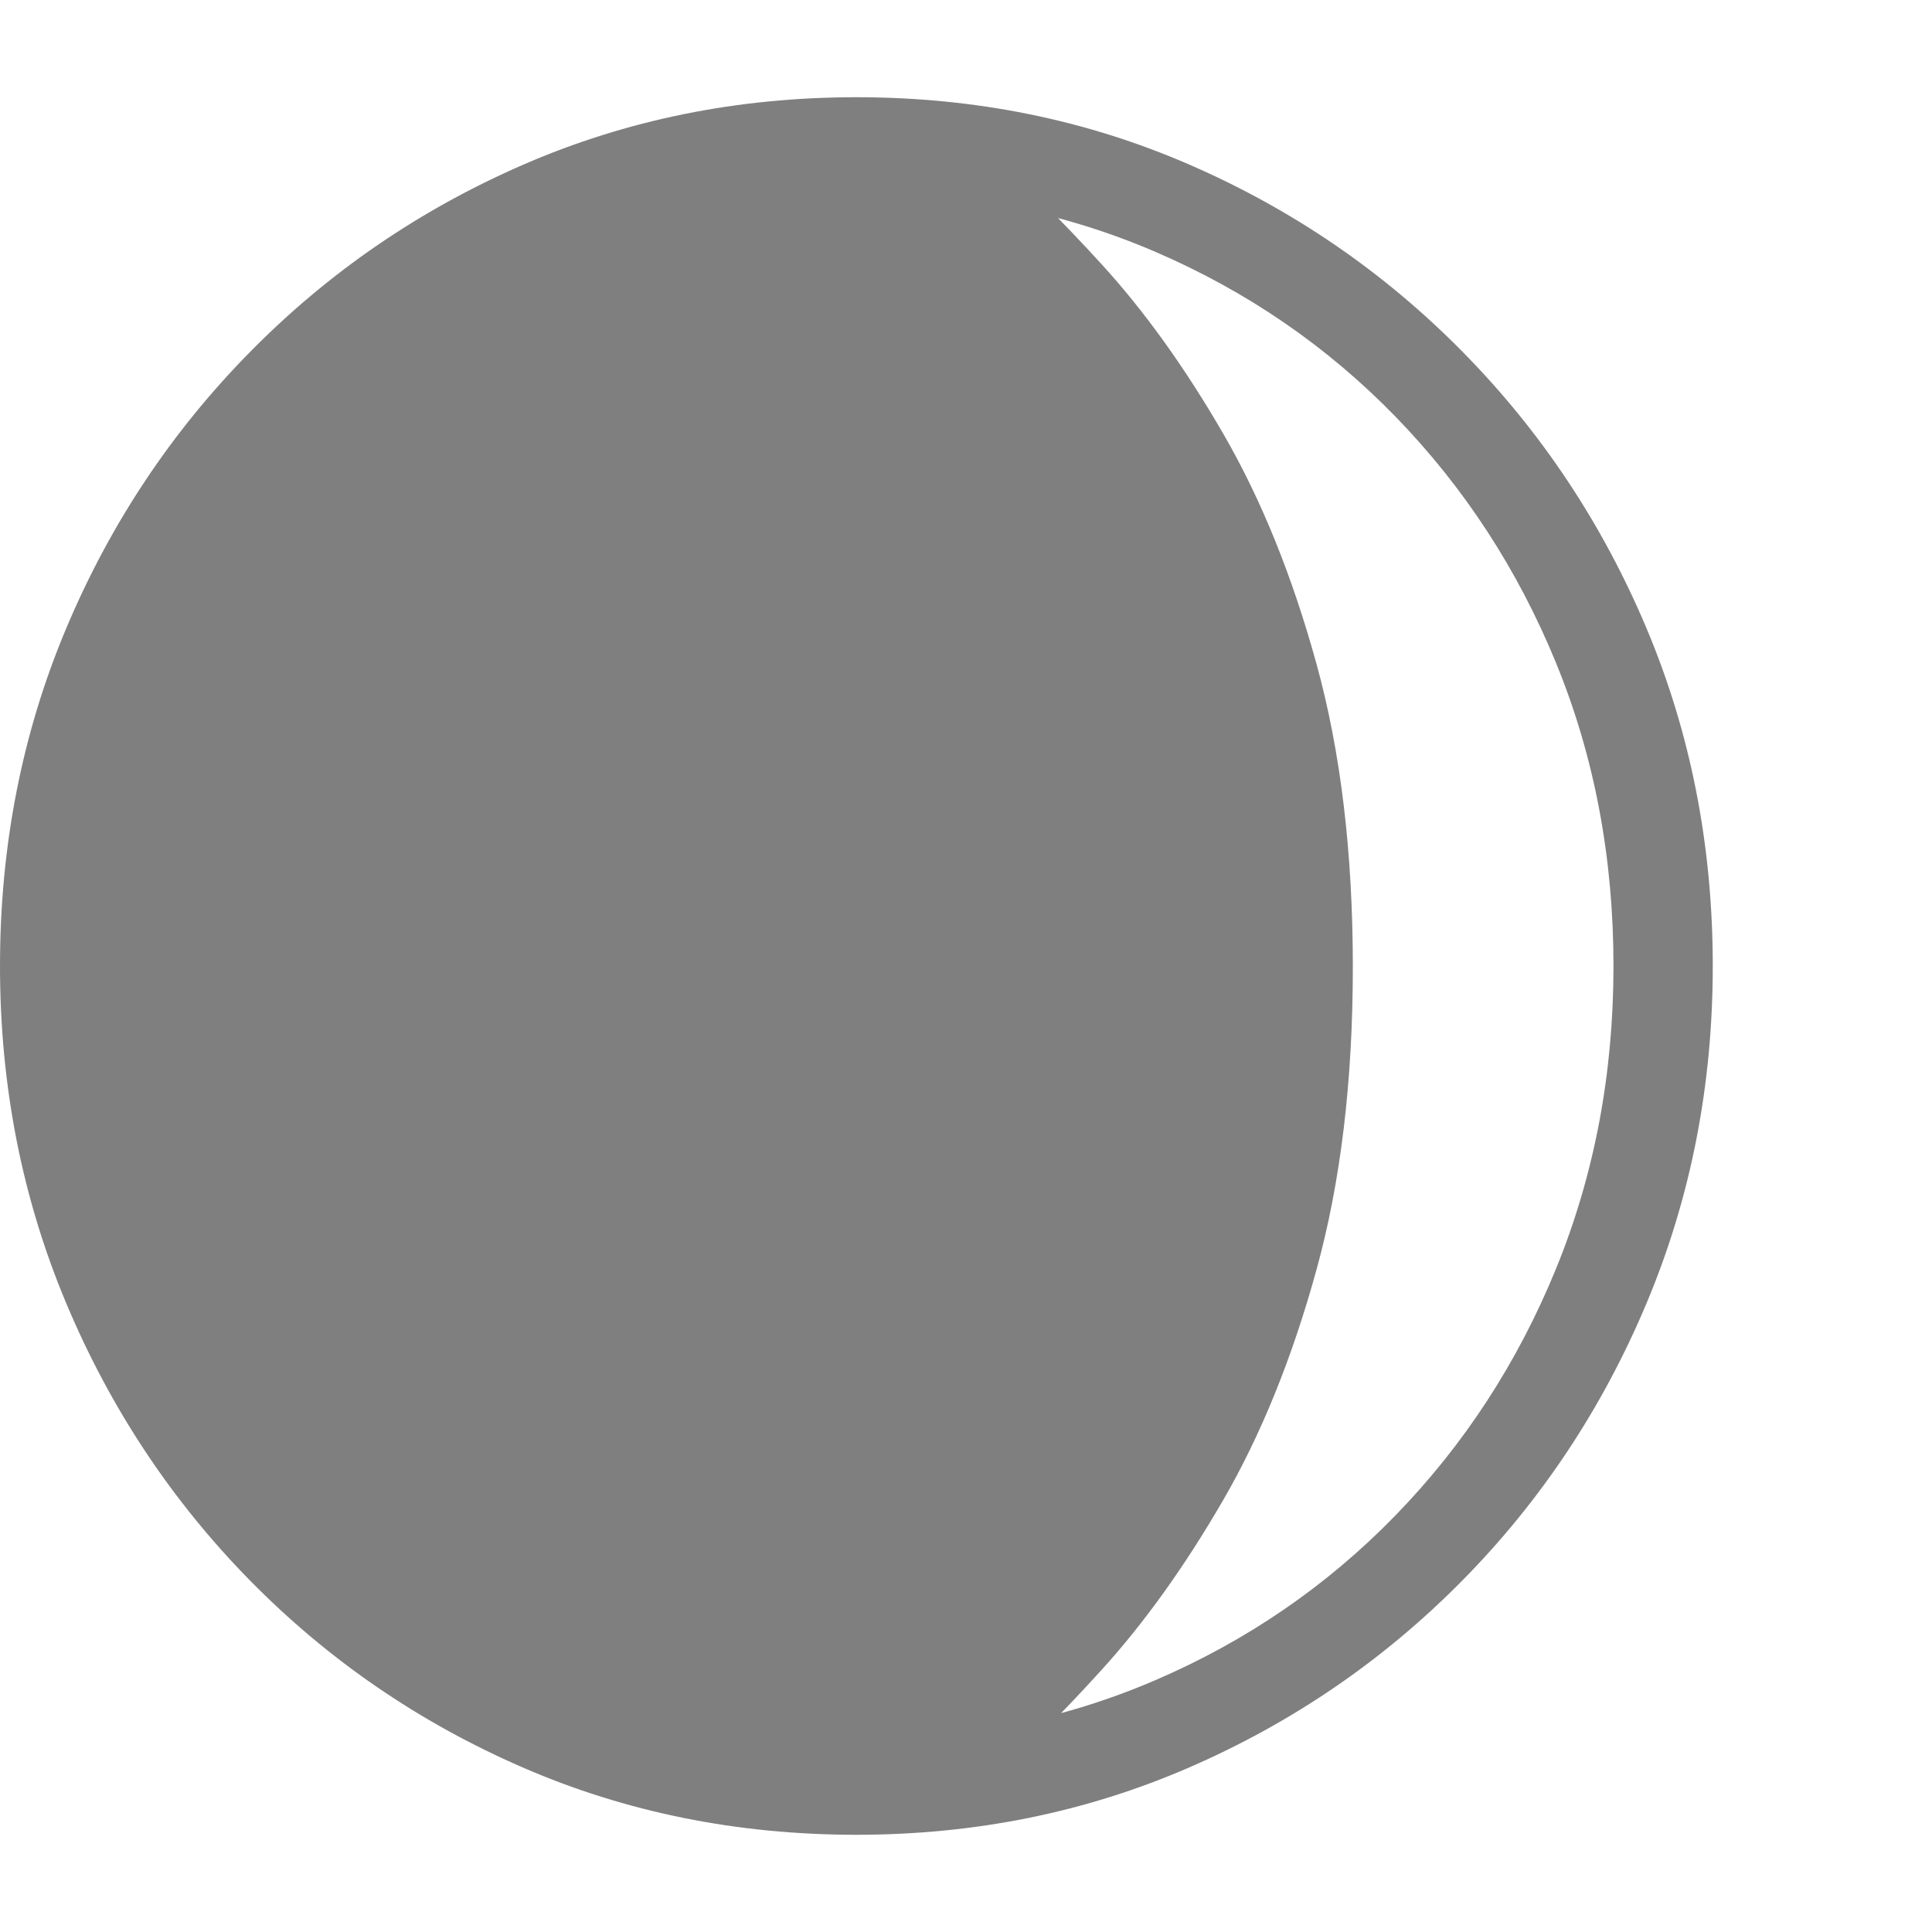 <svg version="1.1" xmlns="http://www.w3.org/2000/svg" style="fill:rgba(0,0,0,1.0)" width="256" height="256" viewBox="0 0 36.484 32.812"><path fill="rgb(127, 127, 127)" d="M16.172 32.812 C13.922 32.812 11.82 32.388 9.867 31.539 C7.914 30.69 6.198 29.513 4.719 28.008 C3.24 26.503 2.083 24.758 1.25 22.773 C0.417 20.789 0 18.667 0 16.406 C0 14.135 0.417 12.01 1.25 10.031 C2.083 8.052 3.242 6.31 4.727 4.805 C6.211 3.299 7.93 2.122 9.883 1.273 C11.836 0.424 13.932 -0 16.172 -0 C18.411 -0 20.508 0.424 22.461 1.273 C24.414 2.122 26.133 3.299 27.617 4.805 C29.102 6.31 30.26 8.052 31.094 10.031 C31.927 12.01 32.344 14.135 32.344 16.406 C32.344 18.667 31.927 20.789 31.094 22.773 C30.26 24.758 29.102 26.503 27.617 28.008 C26.133 29.513 24.414 30.69 22.461 31.539 C20.508 32.388 18.411 32.812 16.172 32.812 Z M18.562 31.922 C15.698 31.922 13.182 31.49 11.016 30.625 C8.849 29.76 7.039 28.591 5.586 27.117 C4.133 25.643 3.039 23.982 2.305 22.133 C1.57 20.284 1.203 18.38 1.203 16.422 C1.203 14.464 1.56 12.56 2.273 10.711 C2.987 8.862 4.065 7.203 5.508 5.734 C6.951 4.266 8.758 3.099 10.93 2.234 C13.102 1.37 15.646 0.938 18.562 0.938 C19.26 1.542 20.01 2.284 20.812 3.164 C21.615 4.044 22.375 5.104 23.094 6.344 C23.813 7.583 24.401 9.034 24.859 10.695 C25.318 12.357 25.547 14.266 25.547 16.422 C25.547 18.578 25.318 20.487 24.859 22.148 C24.401 23.81 23.813 25.26 23.094 26.5 C22.375 27.74 21.615 28.802 20.812 29.688 C20.01 30.573 19.26 31.318 18.562 31.922 Z M16.172 31.016 C18.193 31.016 20.07 30.643 21.805 29.898 C23.539 29.154 25.055 28.115 26.352 26.781 C27.648 25.448 28.659 23.896 29.383 22.125 C30.107 20.354 30.469 18.448 30.469 16.406 C30.469 14.354 30.107 12.445 29.383 10.68 C28.659 8.914 27.648 7.365 26.352 6.031 C25.055 4.698 23.539 3.659 21.805 2.914 C20.07 2.169 18.193 1.797 16.172 1.797 C14.151 1.797 12.273 2.169 10.539 2.914 C8.805 3.659 7.289 4.698 5.992 6.031 C4.695 7.365 3.685 8.914 2.961 10.68 C2.237 12.445 1.875 14.354 1.875 16.406 C1.875 18.448 2.237 20.354 2.961 22.125 C3.685 23.896 4.695 25.448 5.992 26.781 C7.289 28.115 8.805 29.154 10.539 29.898 C12.273 30.643 14.151 31.016 16.172 31.016 Z M36.484 27.344" /></svg>